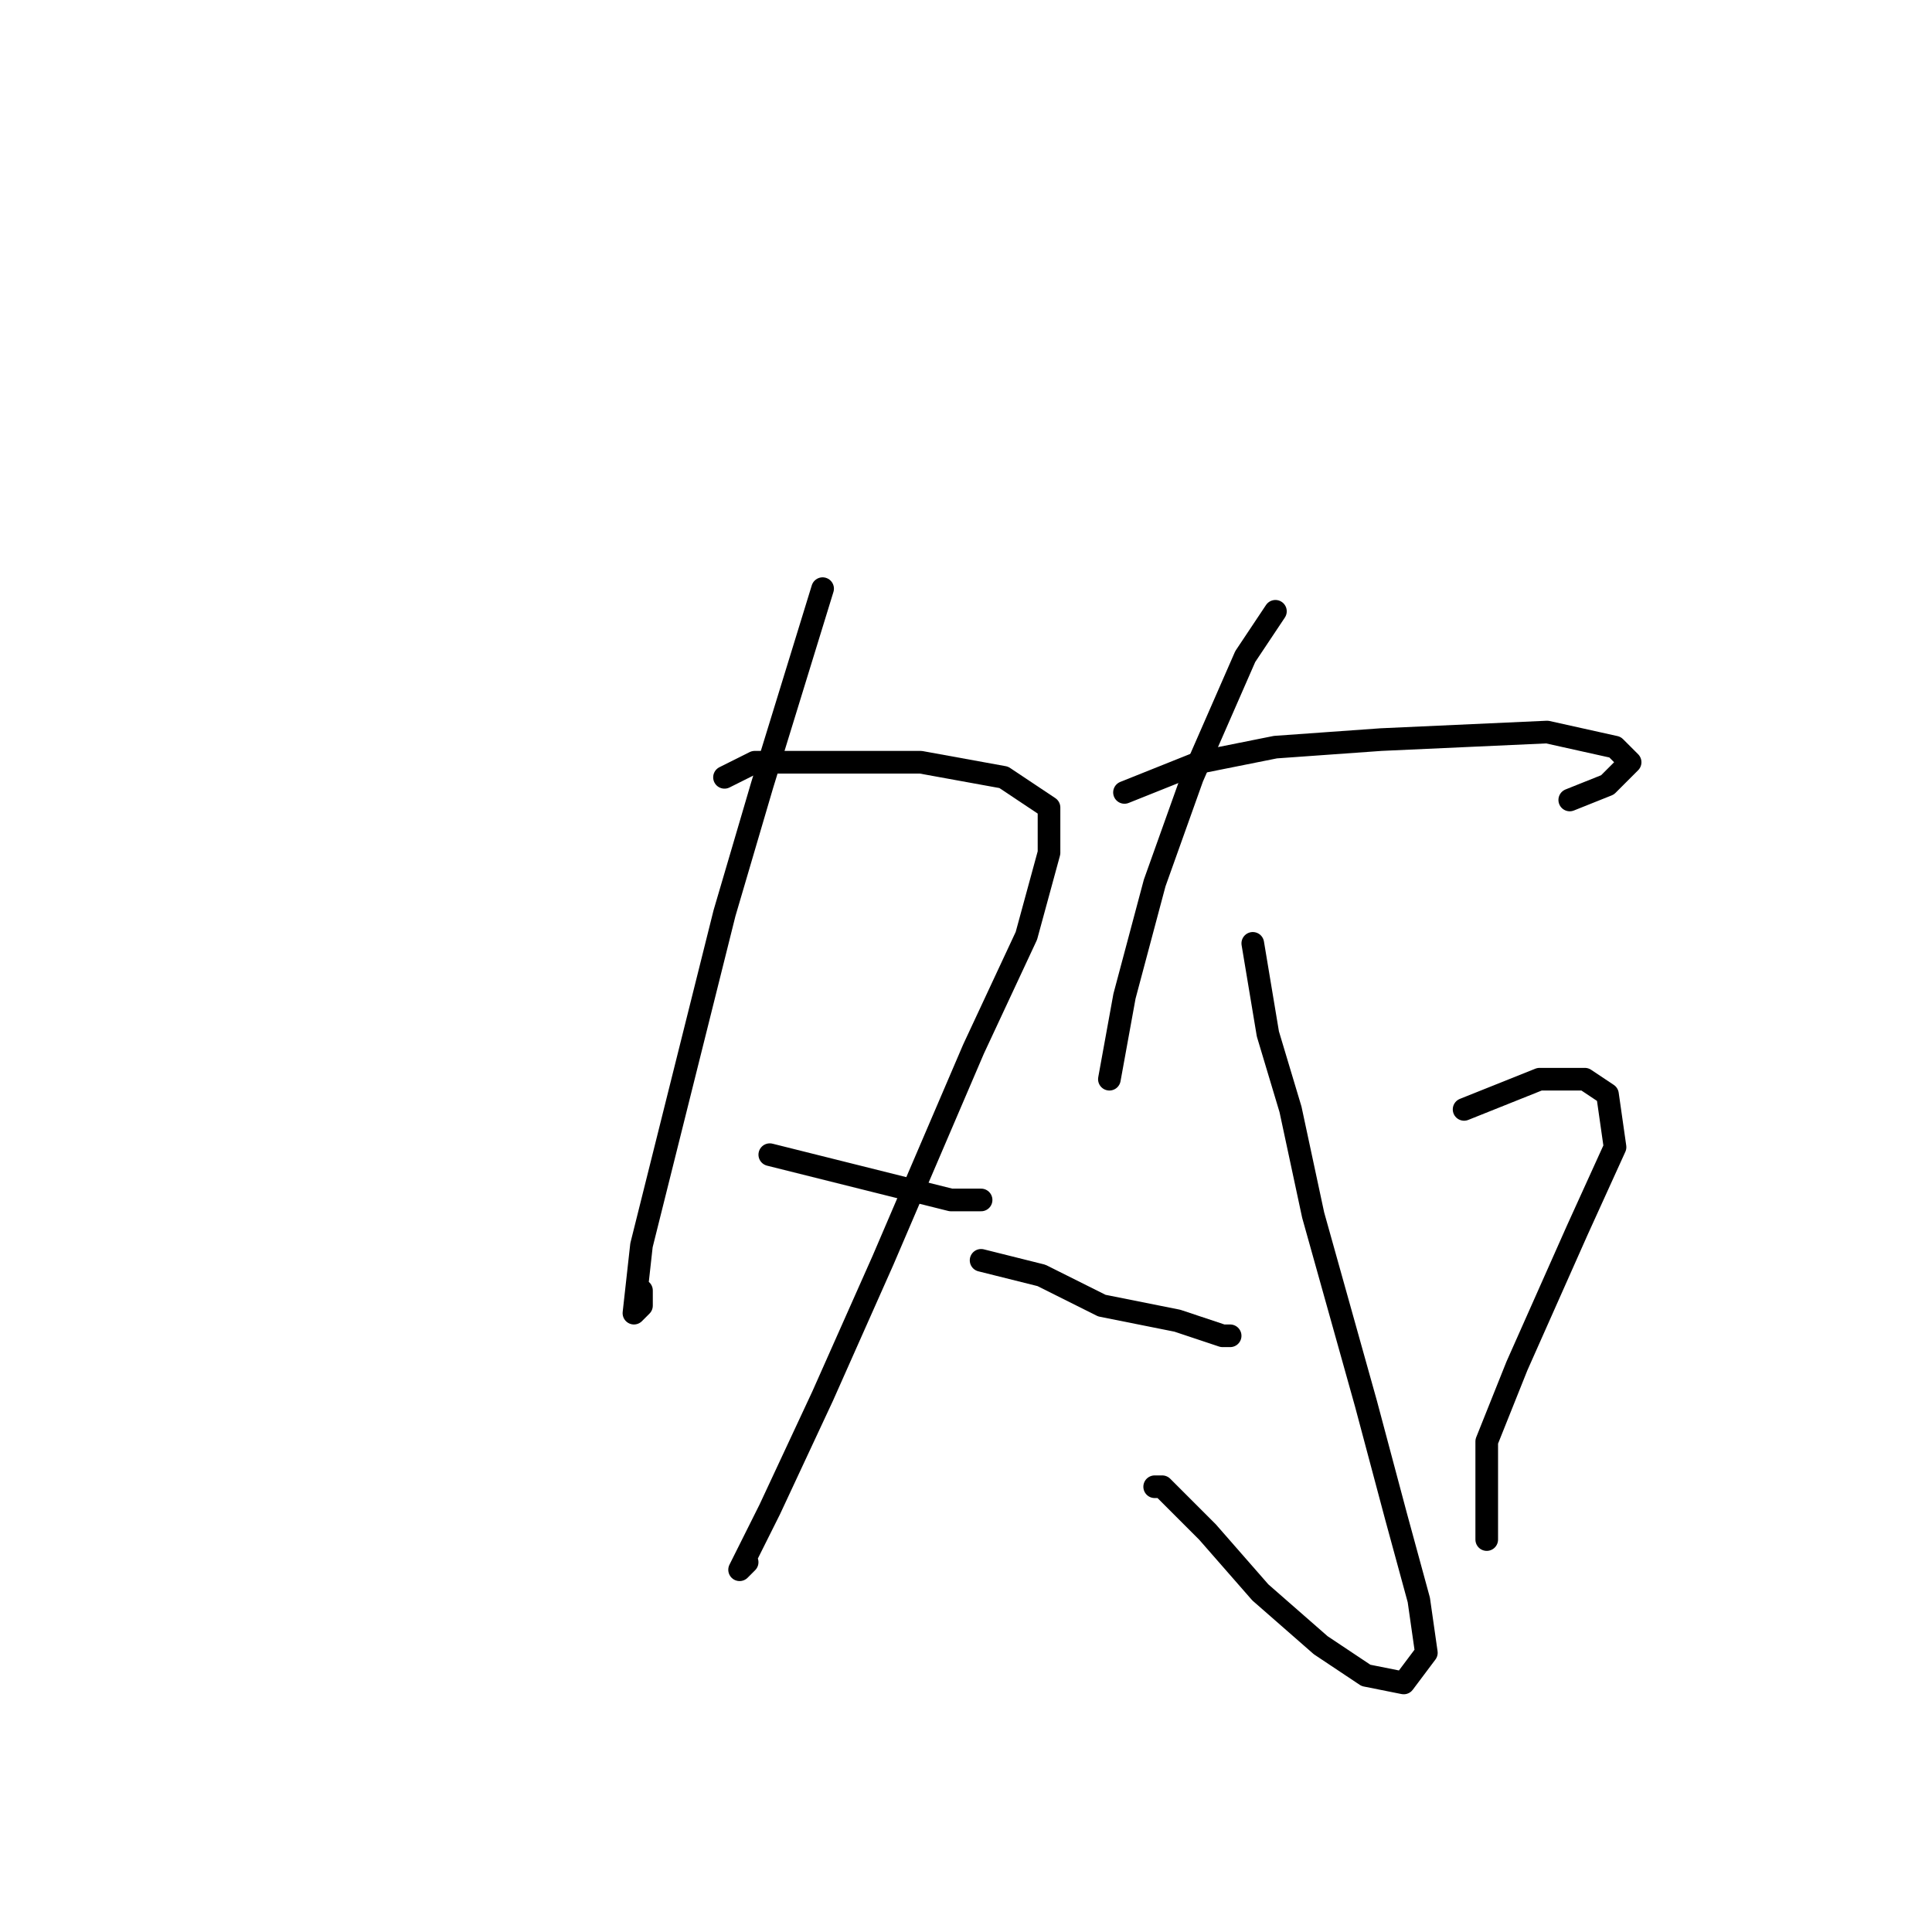 <?xml version="1.0" standalone="no"?>
    <svg width="256" height="256" xmlns="http://www.w3.org/2000/svg" version="1.1">
    <polyline stroke="black" stroke-width="3" stroke-linecap="round" fill="transparent" stroke-linejoin="round" points="109 78 105 91 101 104 96 121 89 149 85 165 84 174 85 173 85 171 85 171 " />
        <polyline stroke="black" stroke-width="3" stroke-linecap="round" fill="transparent" stroke-linejoin="round" points="96 103 98 102 100 101 106 101 122 101 133 103 139 107 139 113 136 124 129 139 117 167 109 185 102 200 98 208 99 207 99 207 " />
        <polyline stroke="black" stroke-width="3" stroke-linecap="round" fill="transparent" stroke-linejoin="round" points="102 153 114 156 126 159 130 159 130 159 " />
        <polyline stroke="black" stroke-width="3" stroke-linecap="round" fill="transparent" stroke-linejoin="round" points="169 81 167 84 165 87 158 103 153 117 149 132 147 143 147 143 " />
        <polyline stroke="black" stroke-width="3" stroke-linecap="round" fill="transparent" stroke-linejoin="round" points="149 105 154 103 159 101 169 99 183 98 205 97 214 99 216 101 213 104 208 106 208 106 " />
        <polyline stroke="black" stroke-width="3" stroke-linecap="round" fill="transparent" stroke-linejoin="round" points="166 125 167 131 168 137 171 147 174 161 181 186 185 201 188 212 189 219 186 223 181 222 175 218 167 211 160 203 154 197 153 197 153 197 " />
        <polyline stroke="black" stroke-width="3" stroke-linecap="round" fill="transparent" stroke-linejoin="round" points="130 167 134 168 138 169 146 173 156 175 162 177 163 177 163 177 " />
        <polyline stroke="black" stroke-width="3" stroke-linecap="round" fill="transparent" stroke-linejoin="round" points="194 147 199 145 204 143 210 143 213 145 214 152 209 163 201 181 197 191 197 202 197 204 197 204 " />
        </svg>